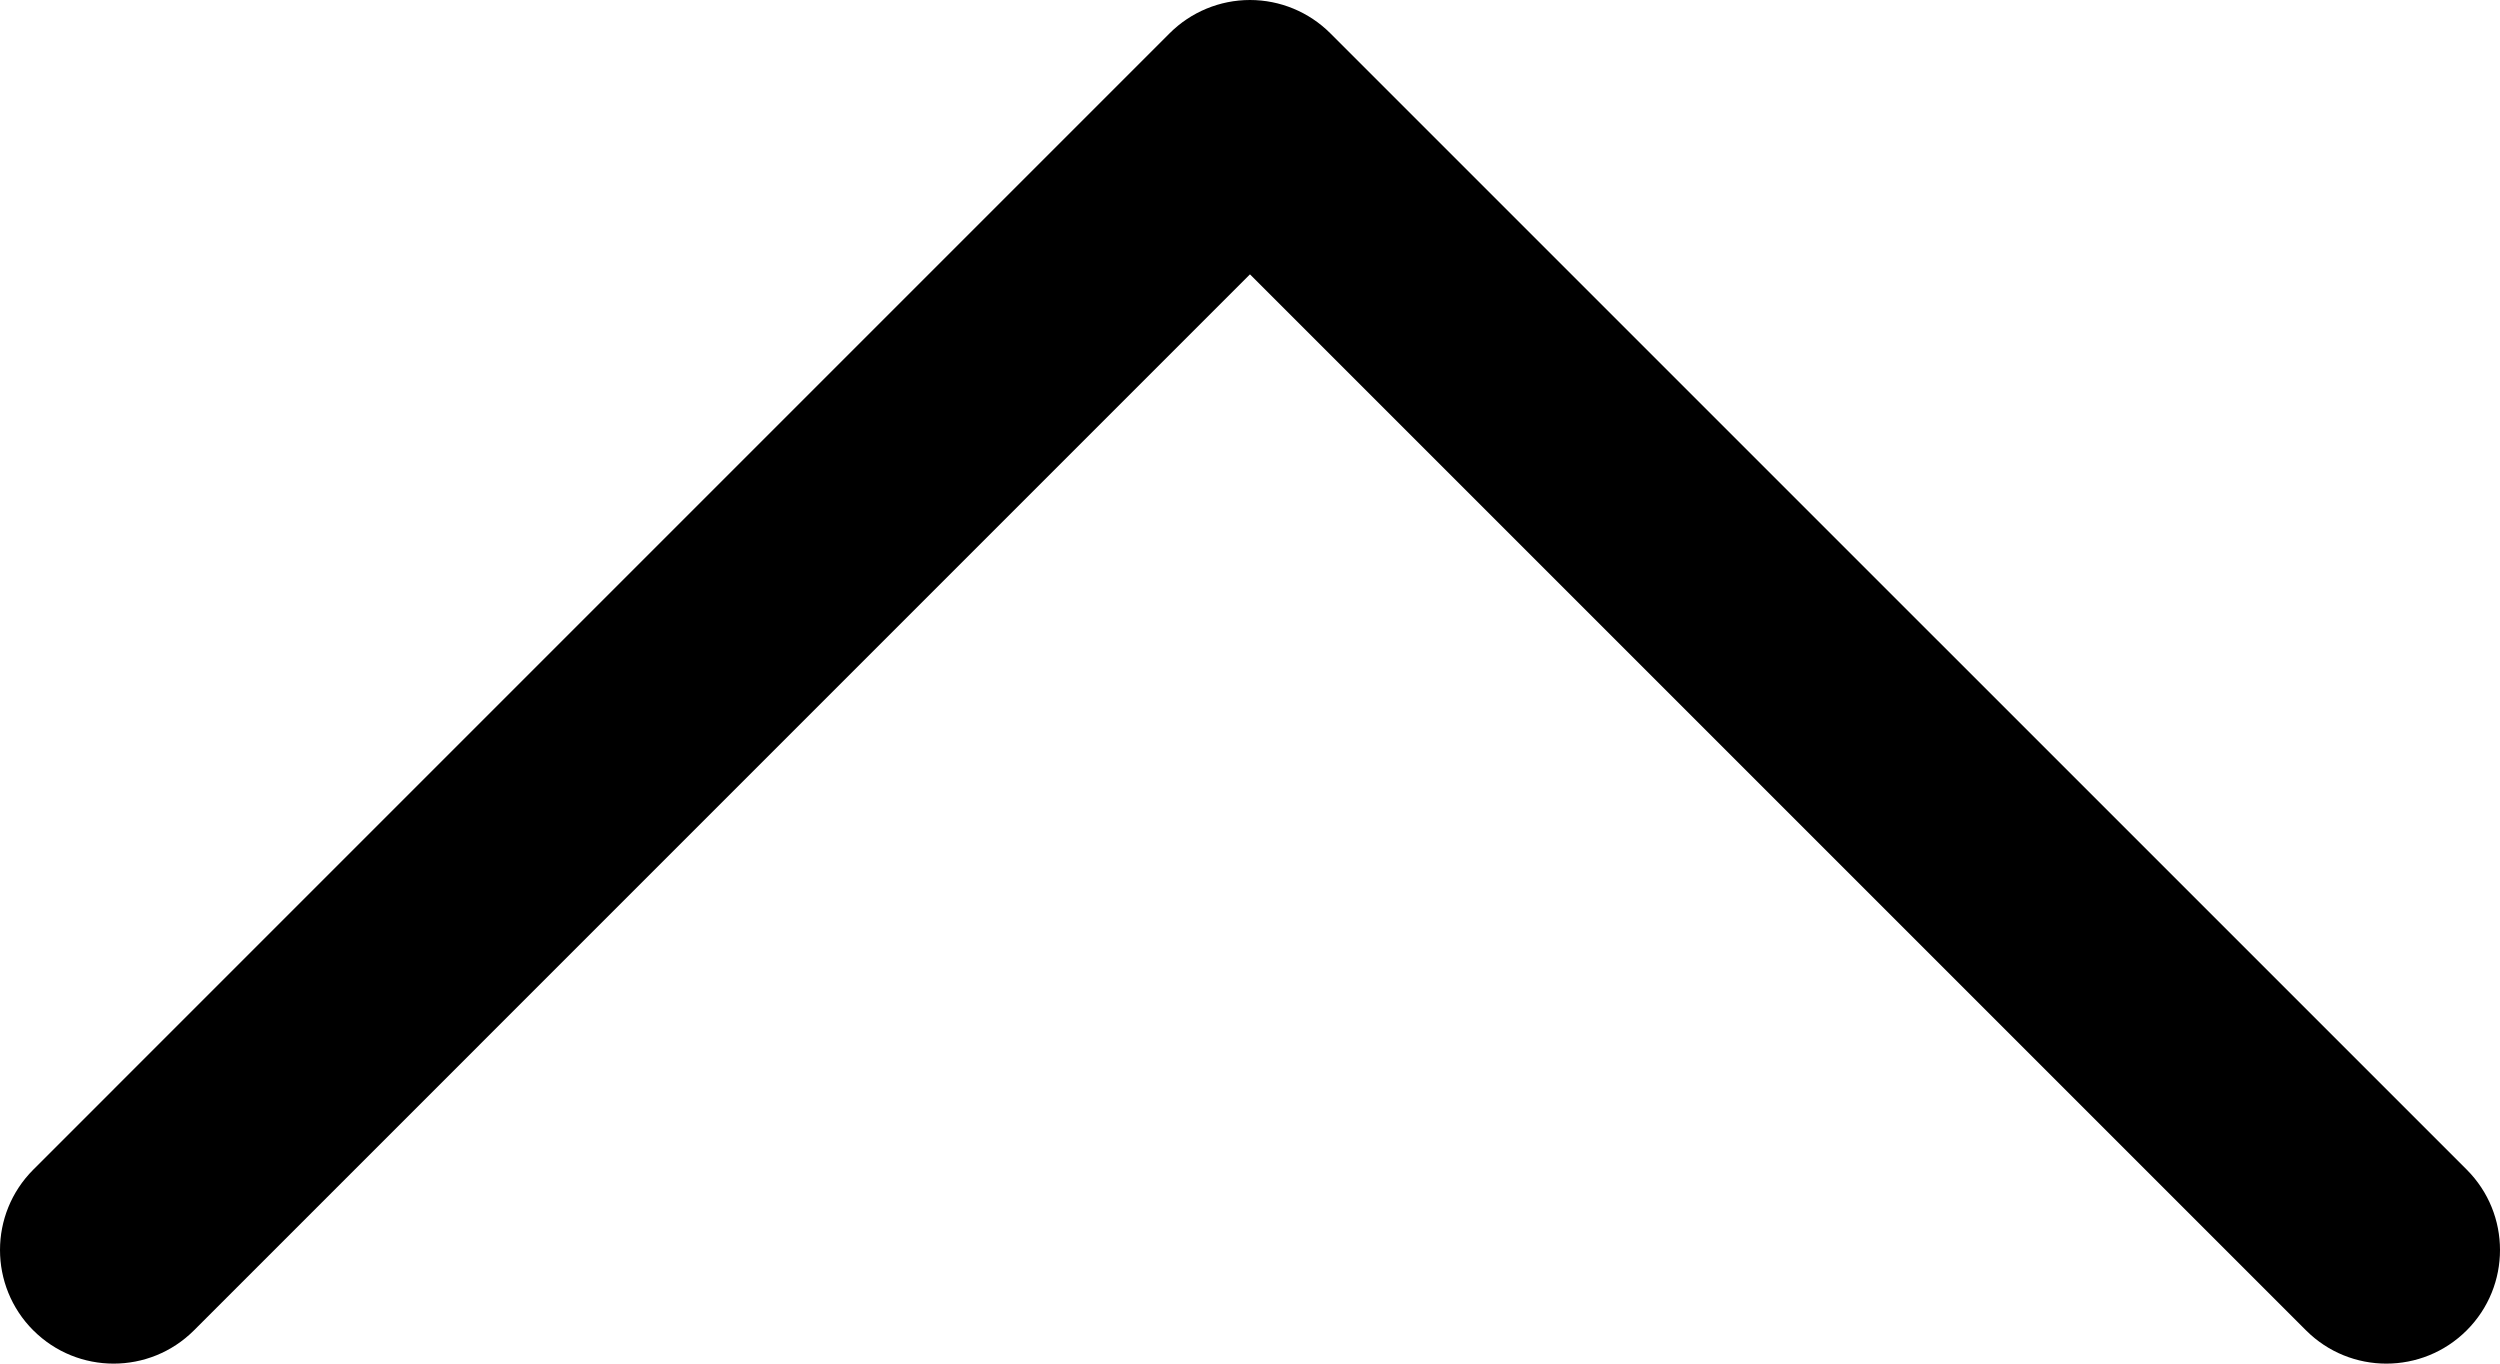 <?xml version="1.0" encoding="UTF-8"?>
<svg id="Layer_1" data-name="Layer 1" xmlns="http://www.w3.org/2000/svg" viewBox="0 0 800 436.36">
  <path d="m10.65,425.71c14.2,14.2,37.22,14.2,51.43,0L399.99,87.79l337.93,337.92c14.2,14.2,37.22,14.2,51.43,0,14.2-14.2,14.2-37.22,0-51.43L425.7,10.65c-6.82-6.82-16.07-10.65-25.71-10.65s-18.89,3.83-25.71,10.65L10.65,374.29c-14.2,14.2-14.2,37.22,0,51.43Z"/>
</svg>